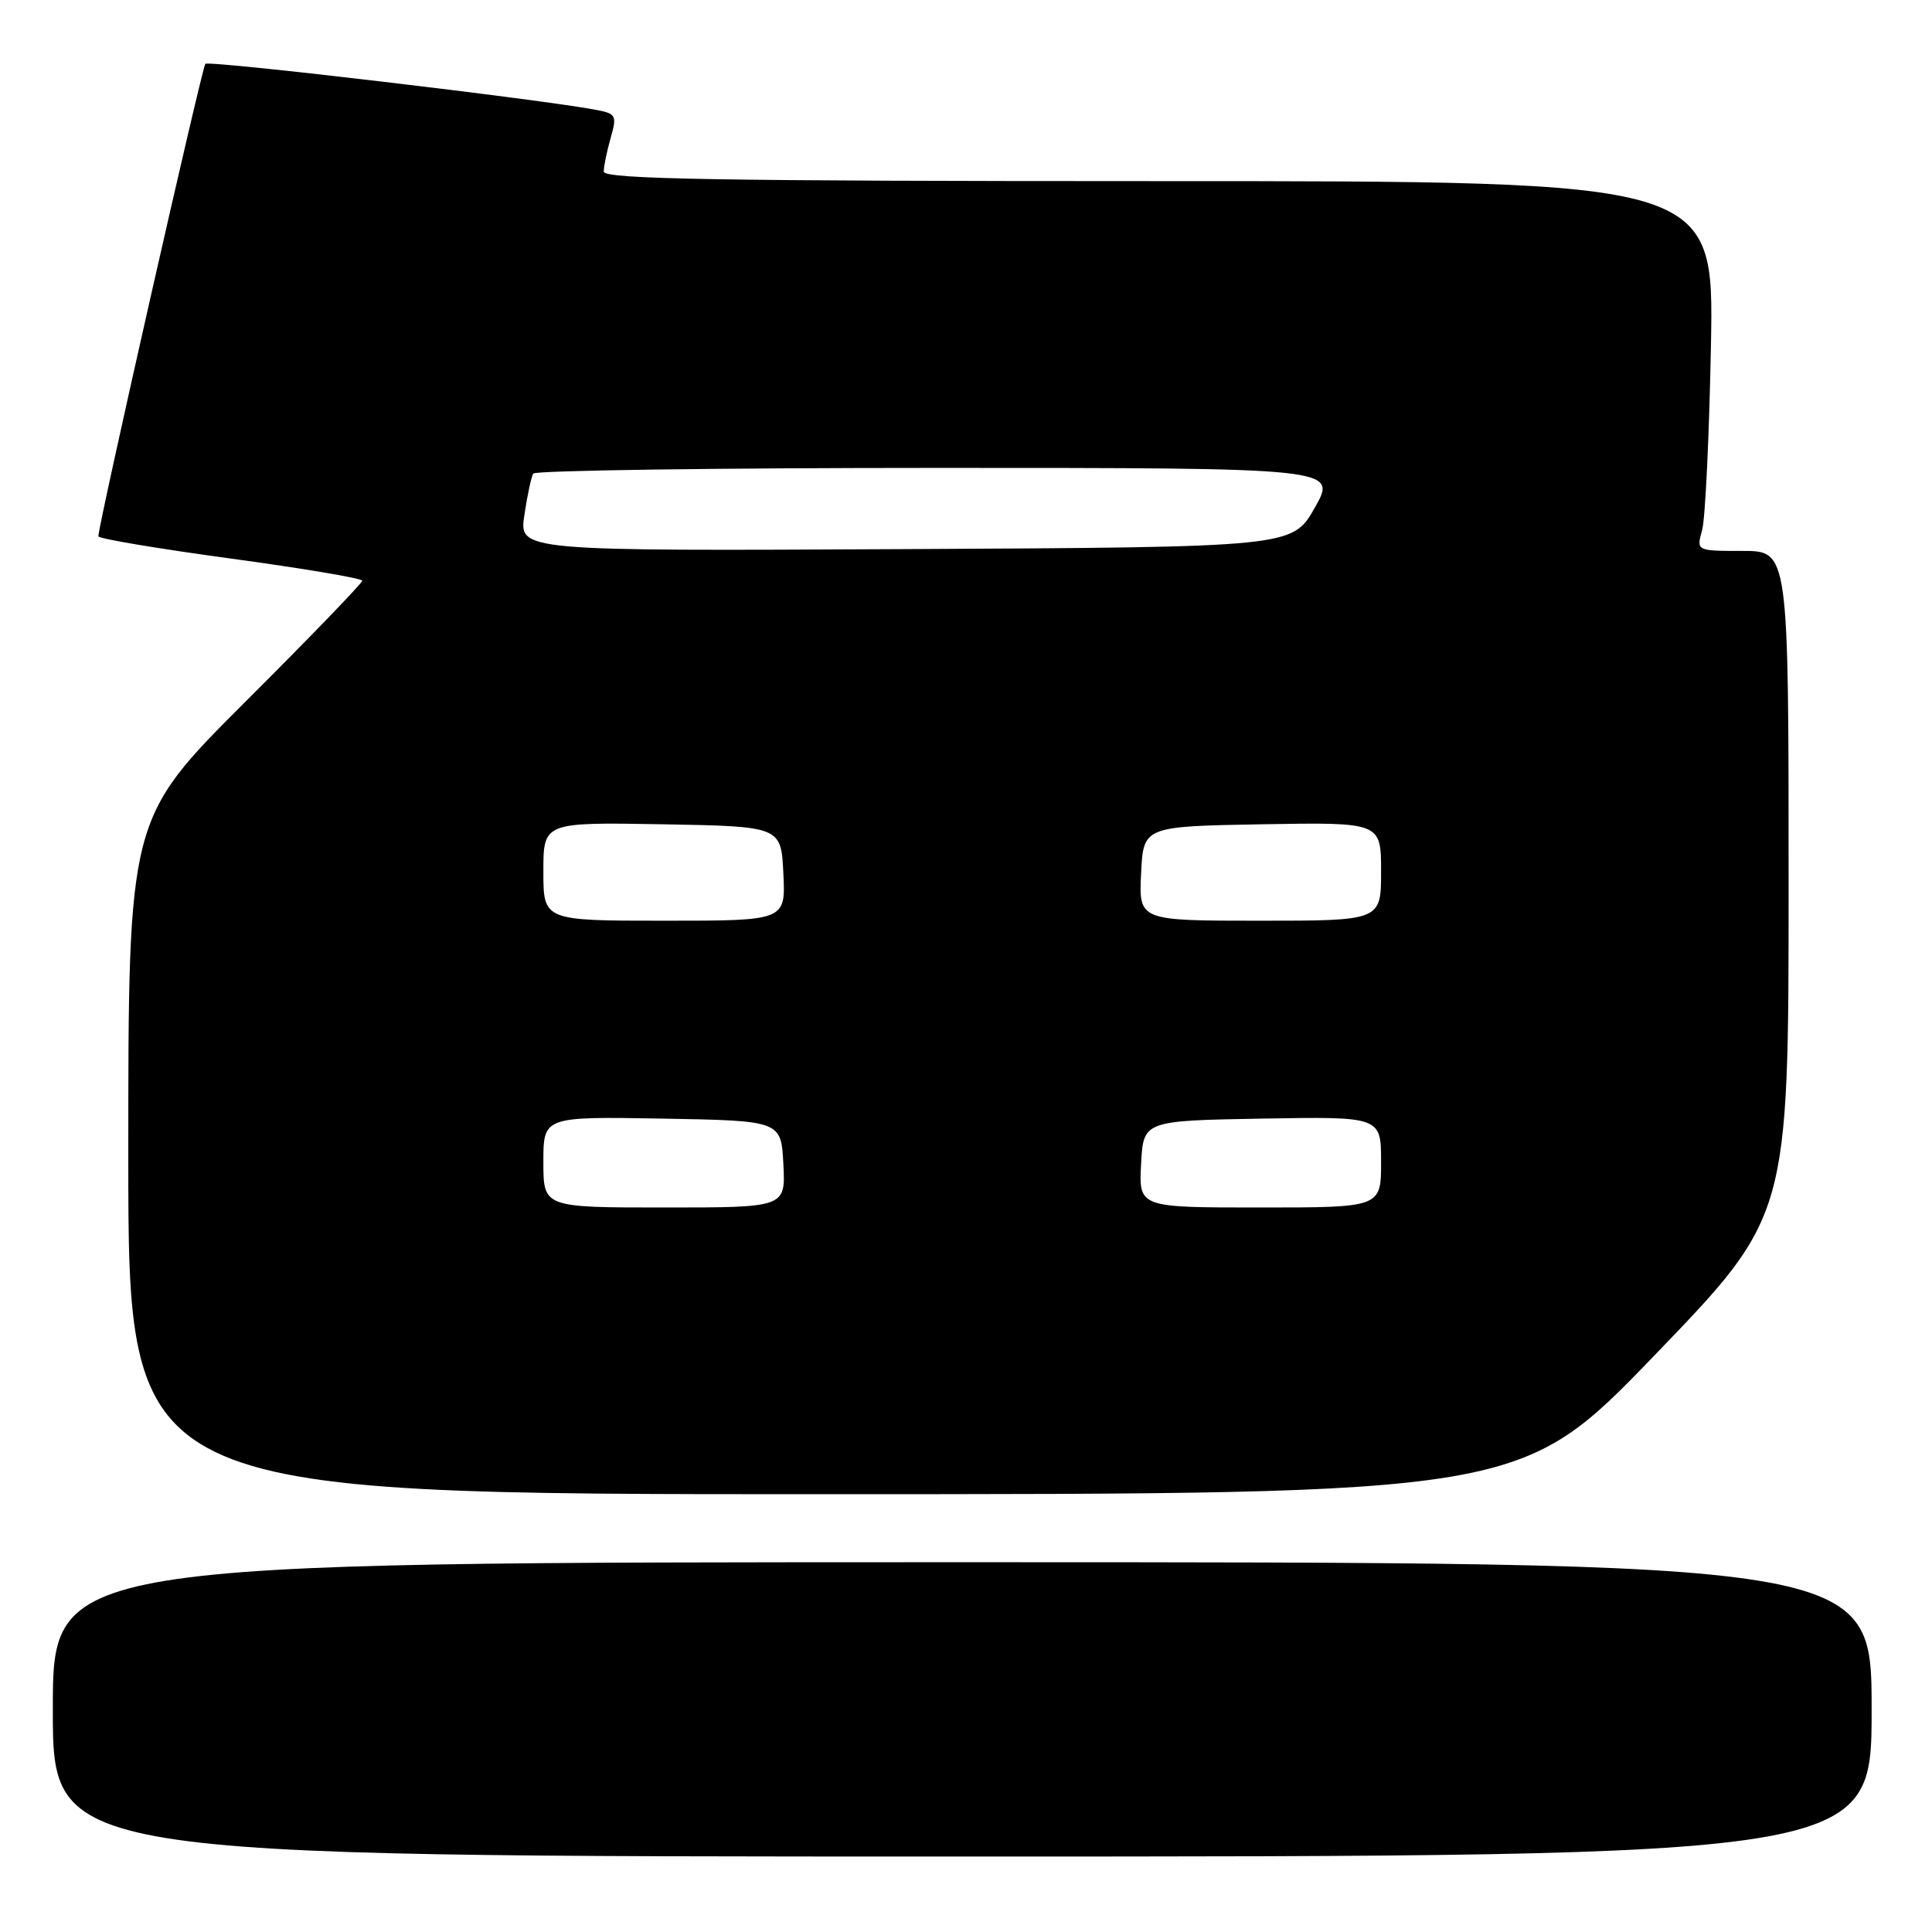 <?xml version="1.0" encoding="UTF-8" standalone="no"?>
<!DOCTYPE svg PUBLIC "-//W3C//DTD SVG 1.1//EN" "http://www.w3.org/Graphics/SVG/1.1/DTD/svg11.dtd" >
<svg xmlns="http://www.w3.org/2000/svg" xmlns:xlink="http://www.w3.org/1999/xlink" version="1.1" viewBox="0 0 256 256">
 <g >
 <path fill="currentColor"
d=" M 248.00 226.50 C 248.00 207.00 248.00 207.00 127.50 207.00 C 7.00 207.00 7.00 207.00 7.00 226.50 C 7.00 246.00 7.00 246.00 127.50 246.00 C 248.00 246.00 248.00 246.00 248.00 226.50 Z  M 219.25 179.57 C 237.00 161.16 237.00 161.16 237.00 117.08 C 237.00 73.00 237.00 73.00 230.88 73.00 C 224.77 73.00 224.77 73.00 225.54 70.25 C 225.96 68.74 226.48 57.71 226.71 45.75 C 227.11 24.00 227.11 24.00 153.55 24.00 C 95.17 24.00 80.00 23.74 80.00 22.74 C 80.00 22.05 80.41 20.05 80.91 18.30 C 81.76 15.35 81.63 15.08 79.16 14.59 C 72.40 13.25 27.70 7.97 27.21 8.46 C 26.77 8.90 13.15 69.02 13.03 71.06 C 13.01 71.37 20.87 72.69 30.50 74.00 C 40.13 75.31 48.00 76.63 48.00 76.95 C 48.00 77.27 41.03 84.49 32.50 93.00 C 17.00 108.48 17.00 108.48 17.00 153.24 C 17.00 198.00 17.00 198.00 109.25 197.99 C 201.50 197.98 201.50 197.98 219.25 179.57 Z  M 72.00 153.97 C 72.00 147.95 72.00 147.95 87.75 148.22 C 103.50 148.50 103.50 148.50 103.80 154.25 C 104.10 160.00 104.10 160.00 88.05 160.00 C 72.00 160.00 72.00 160.00 72.00 153.97 Z  M 151.20 154.25 C 151.50 148.50 151.50 148.50 167.25 148.22 C 183.00 147.95 183.00 147.95 183.00 153.97 C 183.00 160.00 183.00 160.00 166.95 160.00 C 150.90 160.00 150.90 160.00 151.20 154.25 Z  M 72.00 115.47 C 72.00 108.95 72.00 108.95 87.75 109.22 C 103.50 109.50 103.50 109.50 103.80 115.75 C 104.10 122.00 104.10 122.00 88.05 122.00 C 72.00 122.00 72.00 122.00 72.00 115.47 Z  M 151.20 115.75 C 151.50 109.50 151.50 109.50 167.25 109.22 C 183.00 108.95 183.00 108.95 183.00 115.47 C 183.00 122.00 183.00 122.00 166.95 122.00 C 150.90 122.00 150.90 122.00 151.20 115.75 Z  M 69.48 68.26 C 69.87 65.64 70.40 63.16 70.66 62.75 C 70.91 62.34 94.98 62.00 124.16 62.00 C 177.19 62.00 177.19 62.00 174.23 67.25 C 171.26 72.50 171.26 72.50 120.02 72.76 C 68.77 73.02 68.77 73.02 69.48 68.26 Z "/>
</g>
</svg>
